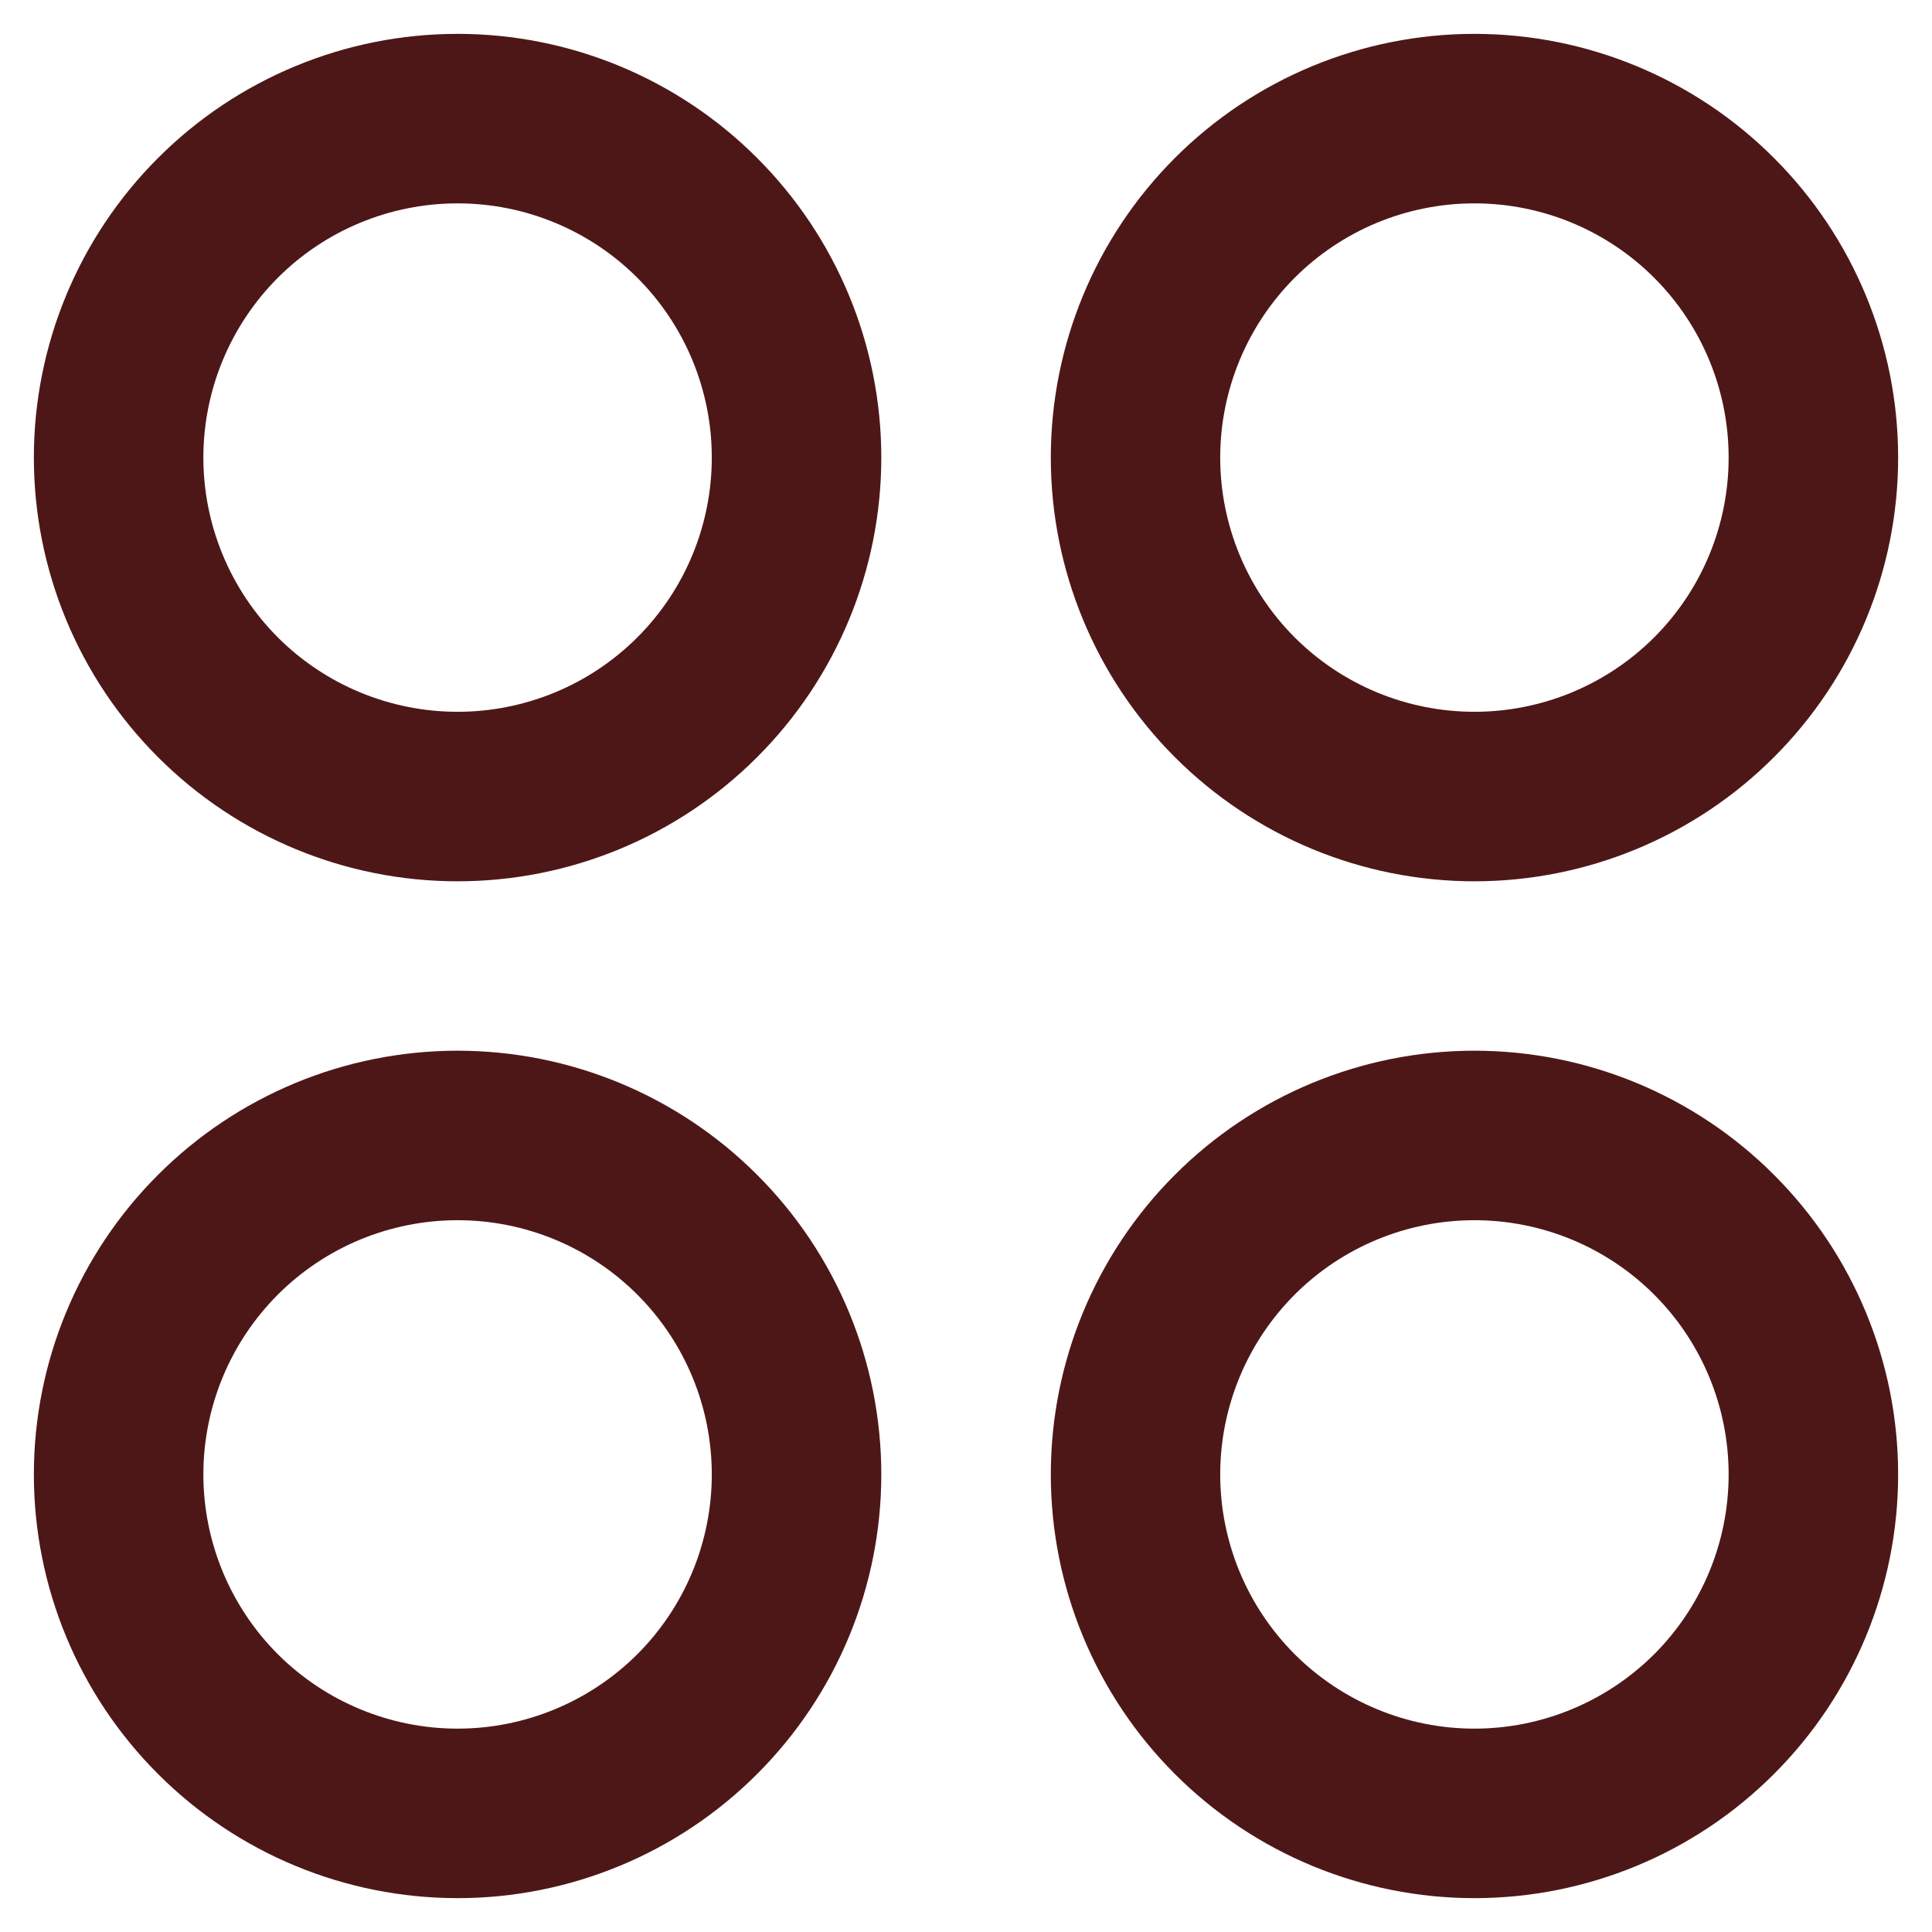<svg width="19" height="19" viewBox="0 0 19 19" fill="none" xmlns="http://www.w3.org/2000/svg">
<path fill-rule="evenodd" clip-rule="evenodd" d="M4.5 0.333C3.395 0.333 2.335 0.772 1.554 1.554C0.772 2.335 0.333 3.395 0.333 4.5C0.333 5.605 0.772 6.665 1.554 7.446C2.335 8.228 3.395 8.667 4.5 8.667C5.605 8.667 6.665 8.228 7.446 7.446C8.228 6.665 8.667 5.605 8.667 4.5C8.667 3.395 8.228 2.335 7.446 1.554C6.665 0.772 5.605 0.333 4.5 0.333ZM2 4.5C2 3.837 2.264 3.201 2.732 2.732C3.201 2.263 3.837 2 4.5 2C5.163 2 5.799 2.263 6.268 2.732C6.737 3.201 7 3.837 7 4.5C7 5.163 6.737 5.799 6.268 6.268C5.799 6.737 5.163 7 4.5 7C3.837 7 3.201 6.737 2.732 6.268C2.264 5.799 2 5.163 2 4.5ZM14.5 0.333C13.395 0.333 12.335 0.772 11.554 1.554C10.773 2.335 10.334 3.395 10.334 4.5C10.334 5.605 10.773 6.665 11.554 7.446C12.335 8.228 13.395 8.667 14.5 8.667C15.605 8.667 16.665 8.228 17.446 7.446C18.228 6.665 18.667 5.605 18.667 4.5C18.667 3.395 18.228 2.335 17.446 1.554C16.665 0.772 15.605 0.333 14.5 0.333ZM12 4.5C12 3.837 12.264 3.201 12.732 2.732C13.201 2.263 13.837 2 14.5 2C15.163 2 15.799 2.263 16.268 2.732C16.737 3.201 17 3.837 17 4.5C17 5.163 16.737 5.799 16.268 6.268C15.799 6.737 15.163 7 14.5 7C13.837 7 13.201 6.737 12.732 6.268C12.264 5.799 12 5.163 12 4.5ZM0.333 14.5C0.333 13.395 0.772 12.335 1.554 11.554C2.335 10.772 3.395 10.333 4.5 10.333C5.605 10.333 6.665 10.772 7.446 11.554C8.228 12.335 8.667 13.395 8.667 14.5C8.667 15.605 8.228 16.665 7.446 17.446C6.665 18.228 5.605 18.667 4.5 18.667C3.395 18.667 2.335 18.228 1.554 17.446C0.772 16.665 0.333 15.605 0.333 14.5ZM4.5 12C3.837 12 3.201 12.263 2.732 12.732C2.264 13.201 2 13.837 2 14.5C2 15.163 2.264 15.799 2.732 16.268C3.201 16.736 3.837 17 4.5 17C5.163 17 5.799 16.736 6.268 16.268C6.737 15.799 7 15.163 7 14.5C7 13.837 6.737 13.201 6.268 12.732C5.799 12.263 5.163 12 4.5 12ZM14.5 10.333C13.395 10.333 12.335 10.772 11.554 11.554C10.773 12.335 10.334 13.395 10.334 14.5C10.334 15.605 10.773 16.665 11.554 17.446C12.335 18.228 13.395 18.667 14.5 18.667C15.605 18.667 16.665 18.228 17.446 17.446C18.228 16.665 18.667 15.605 18.667 14.5C18.667 13.395 18.228 12.335 17.446 11.554C16.665 10.772 15.605 10.333 14.5 10.333ZM12 14.5C12 13.837 12.264 13.201 12.732 12.732C13.201 12.263 13.837 12 14.5 12C15.163 12 15.799 12.263 16.268 12.732C16.737 13.201 17 13.837 17 14.5C17 15.163 16.737 15.799 16.268 16.268C15.799 16.736 15.163 17 14.5 17C13.837 17 13.201 16.736 12.732 16.268C12.264 15.799 12 15.163 12 14.5Z" fill="#4E1717"/>
</svg>
